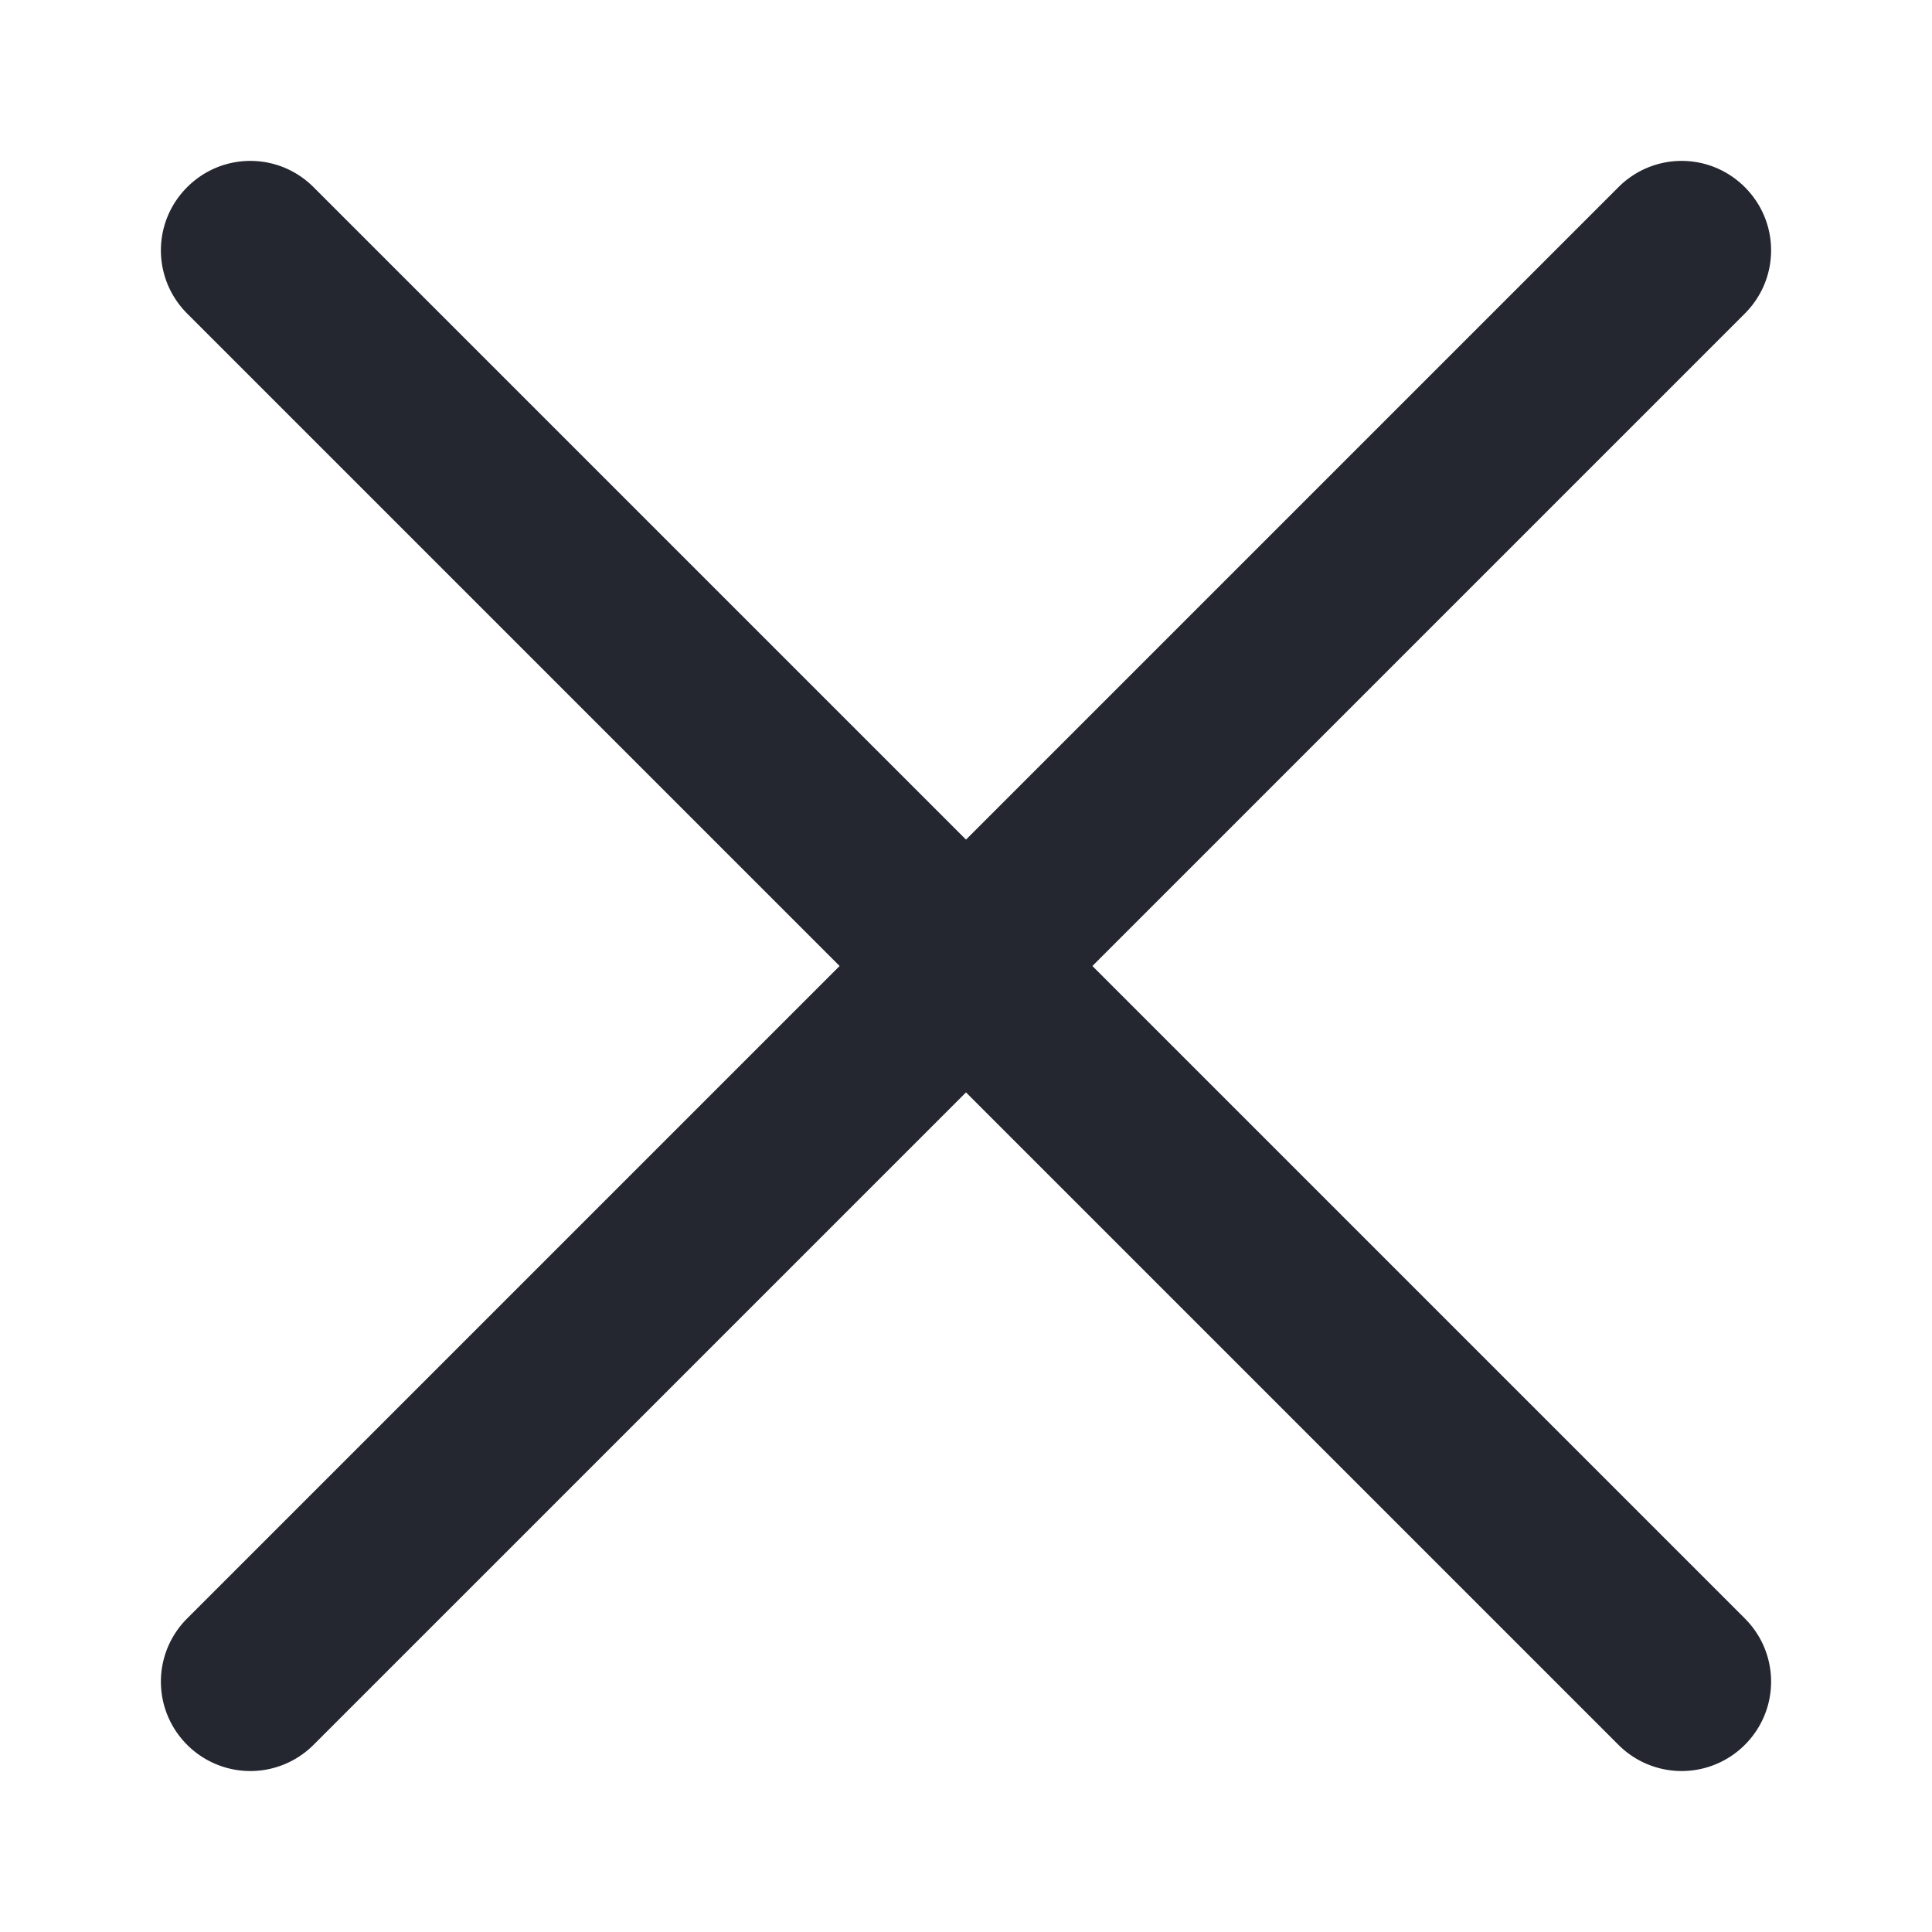 <svg version="1.1" xmlns="http://www.w3.org/2000/svg" x="0" y="0" viewBox="0 0 48 48" xml:space="preserve" enable-background="new 0 0 48 48" width="48" height="48"><title>close2</title><g class="nc-icon-wrapper"><path class="st20" d="M27.14 24L43.35 7.79c.87-.87.87-2.27 0-3.14-.87-.87-2.27-.87-3.14 0L24 20.86 7.79 4.65c-.87-.87-2.27-.87-3.14 0s-.87 2.27 0 3.14L20.86 24 4.65 40.21c-.87.87-.87 2.27 0 3.14a2.219 2.219 0 0 0 3.14 0L24 27.14l16.21 16.21a2.219 2.219 0 0 0 3.14 0c.87-.87.87-2.27 0-3.14L27.14 24z" id="Layer_1" style="" fill="#242730"/></g></svg>
